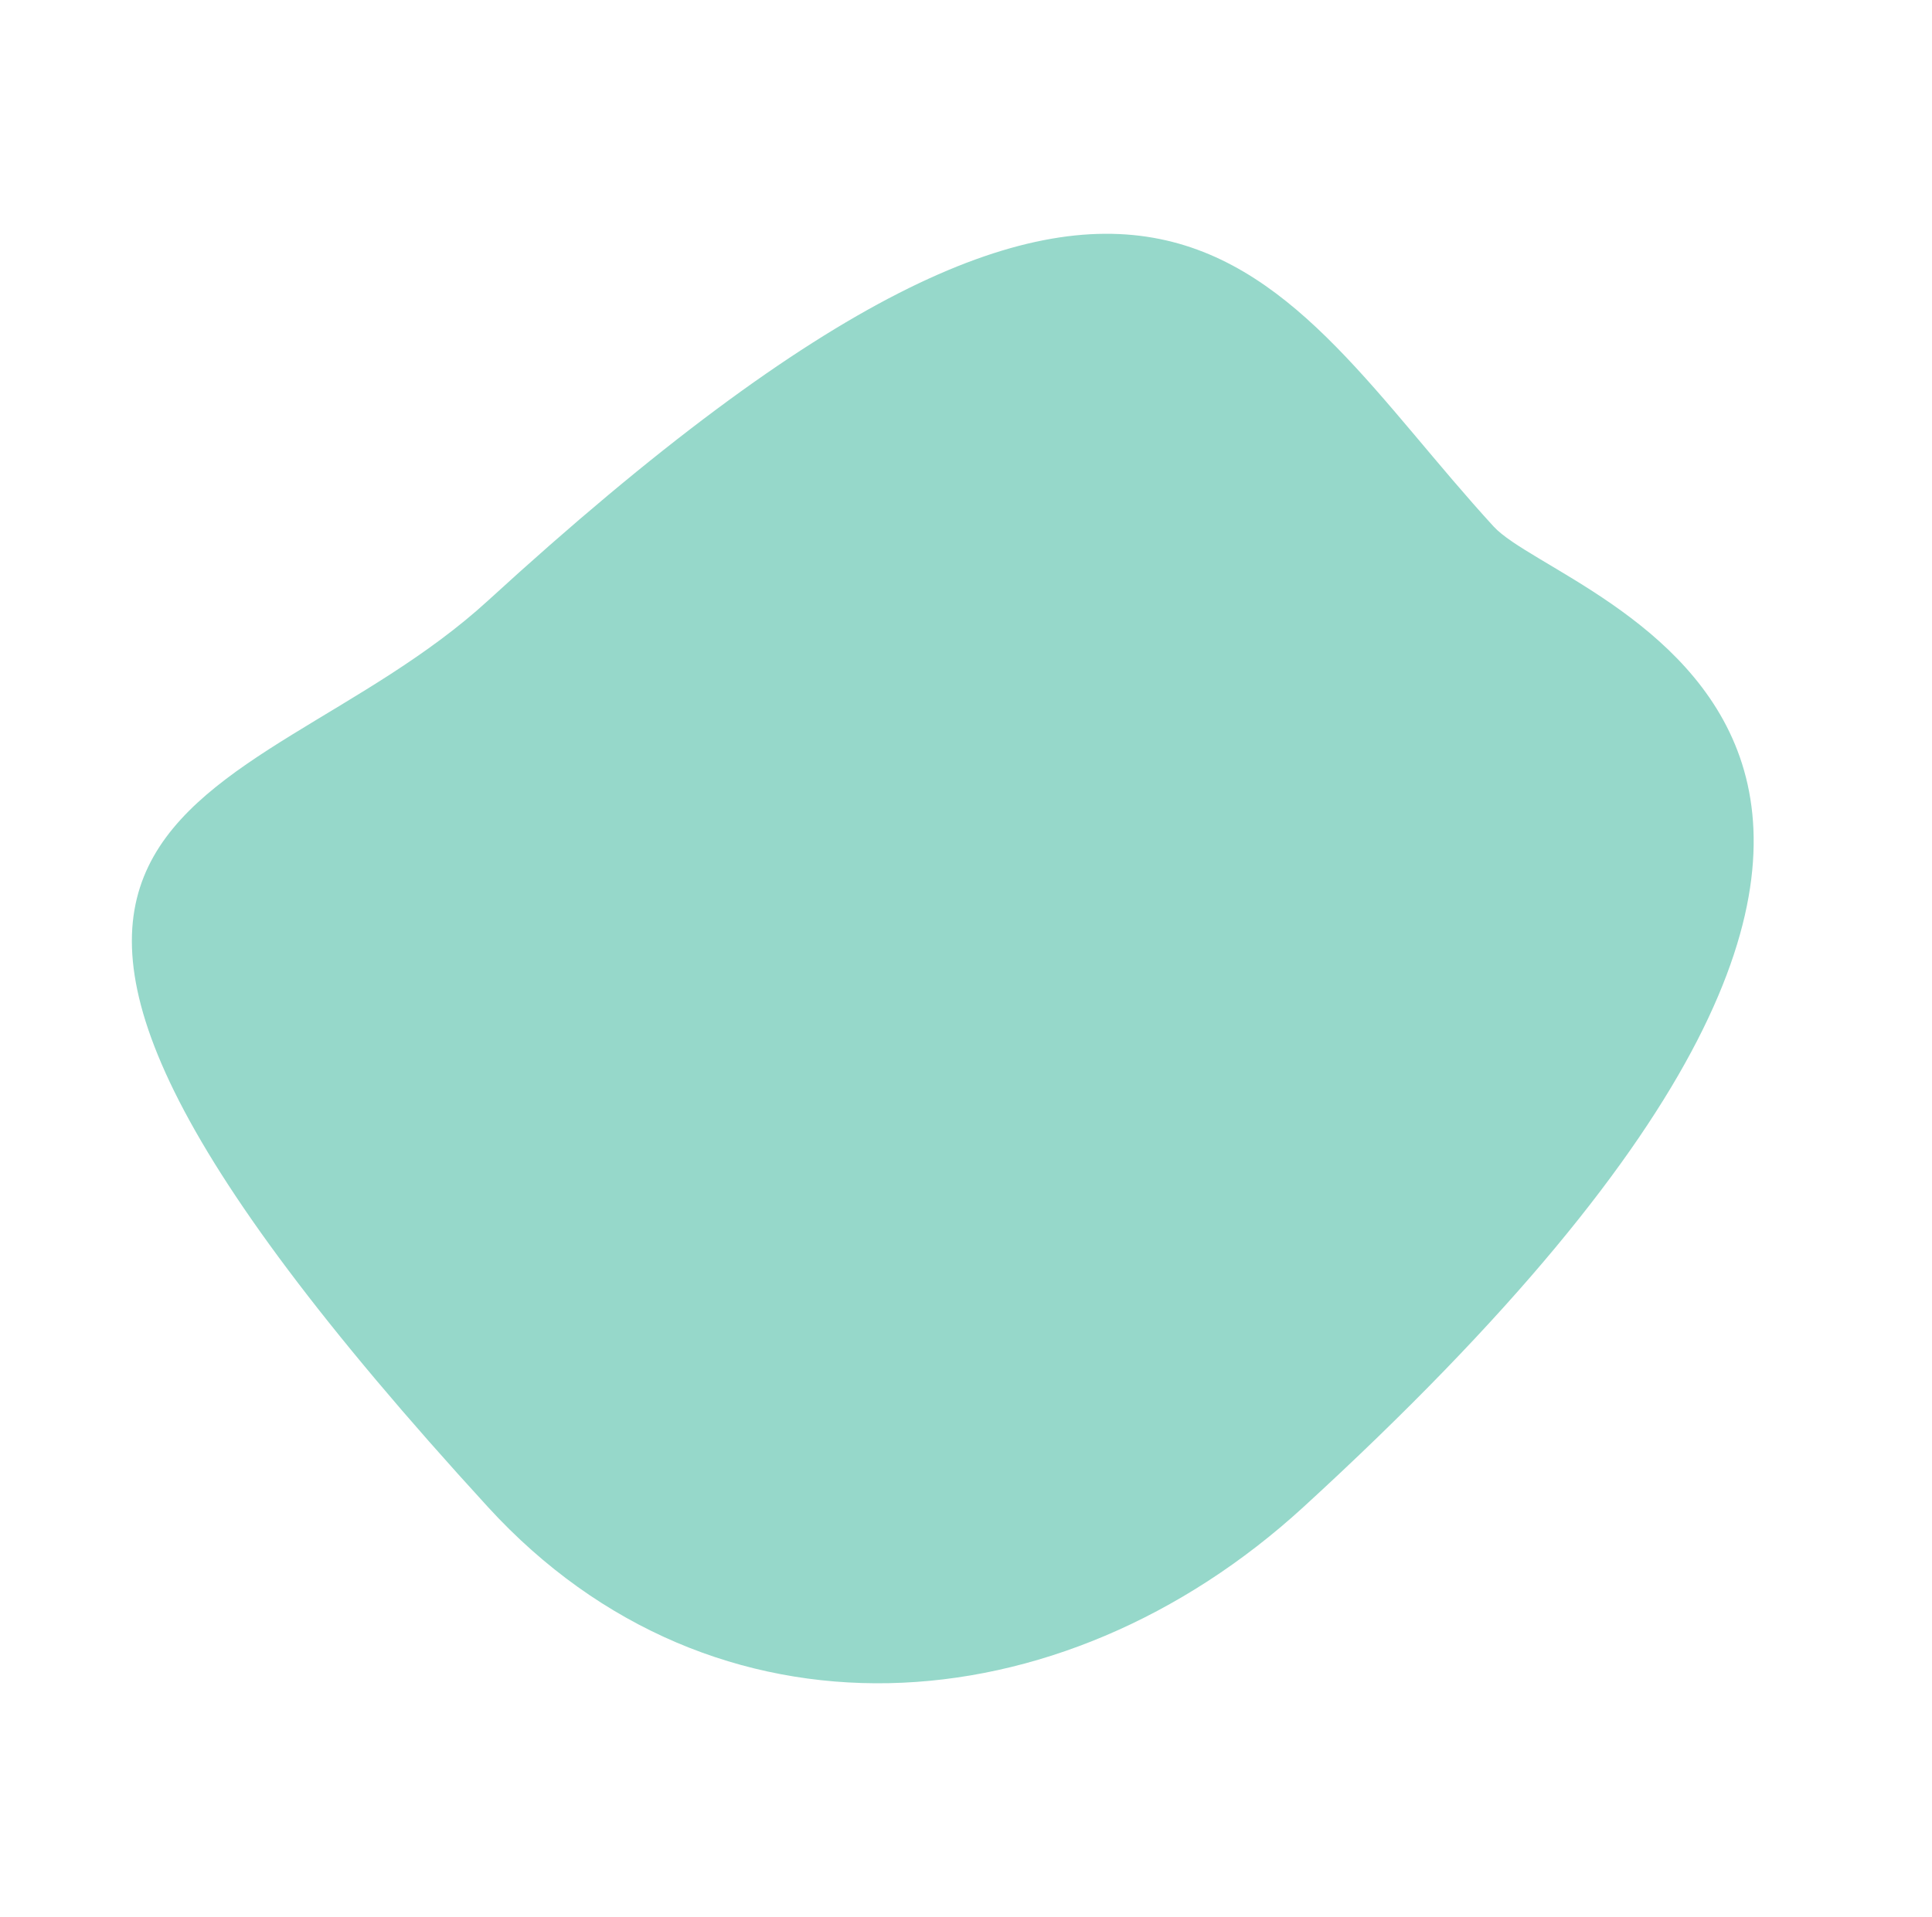 <svg width="391" height="388" viewBox="0 0 391 388" fill="none" xmlns="http://www.w3.org/2000/svg">
<path d="M263.772 305.063C214.484 350.19 144.458 354.962 98.771 305.063C-35.227 158.71 49.483 166.69 98.771 121.563C235.587 -3.704 256.585 56.664 302.272 106.563C316.525 122.13 433.777 149.408 263.772 305.063Z" fill="#96D8CA"/>
</svg>
